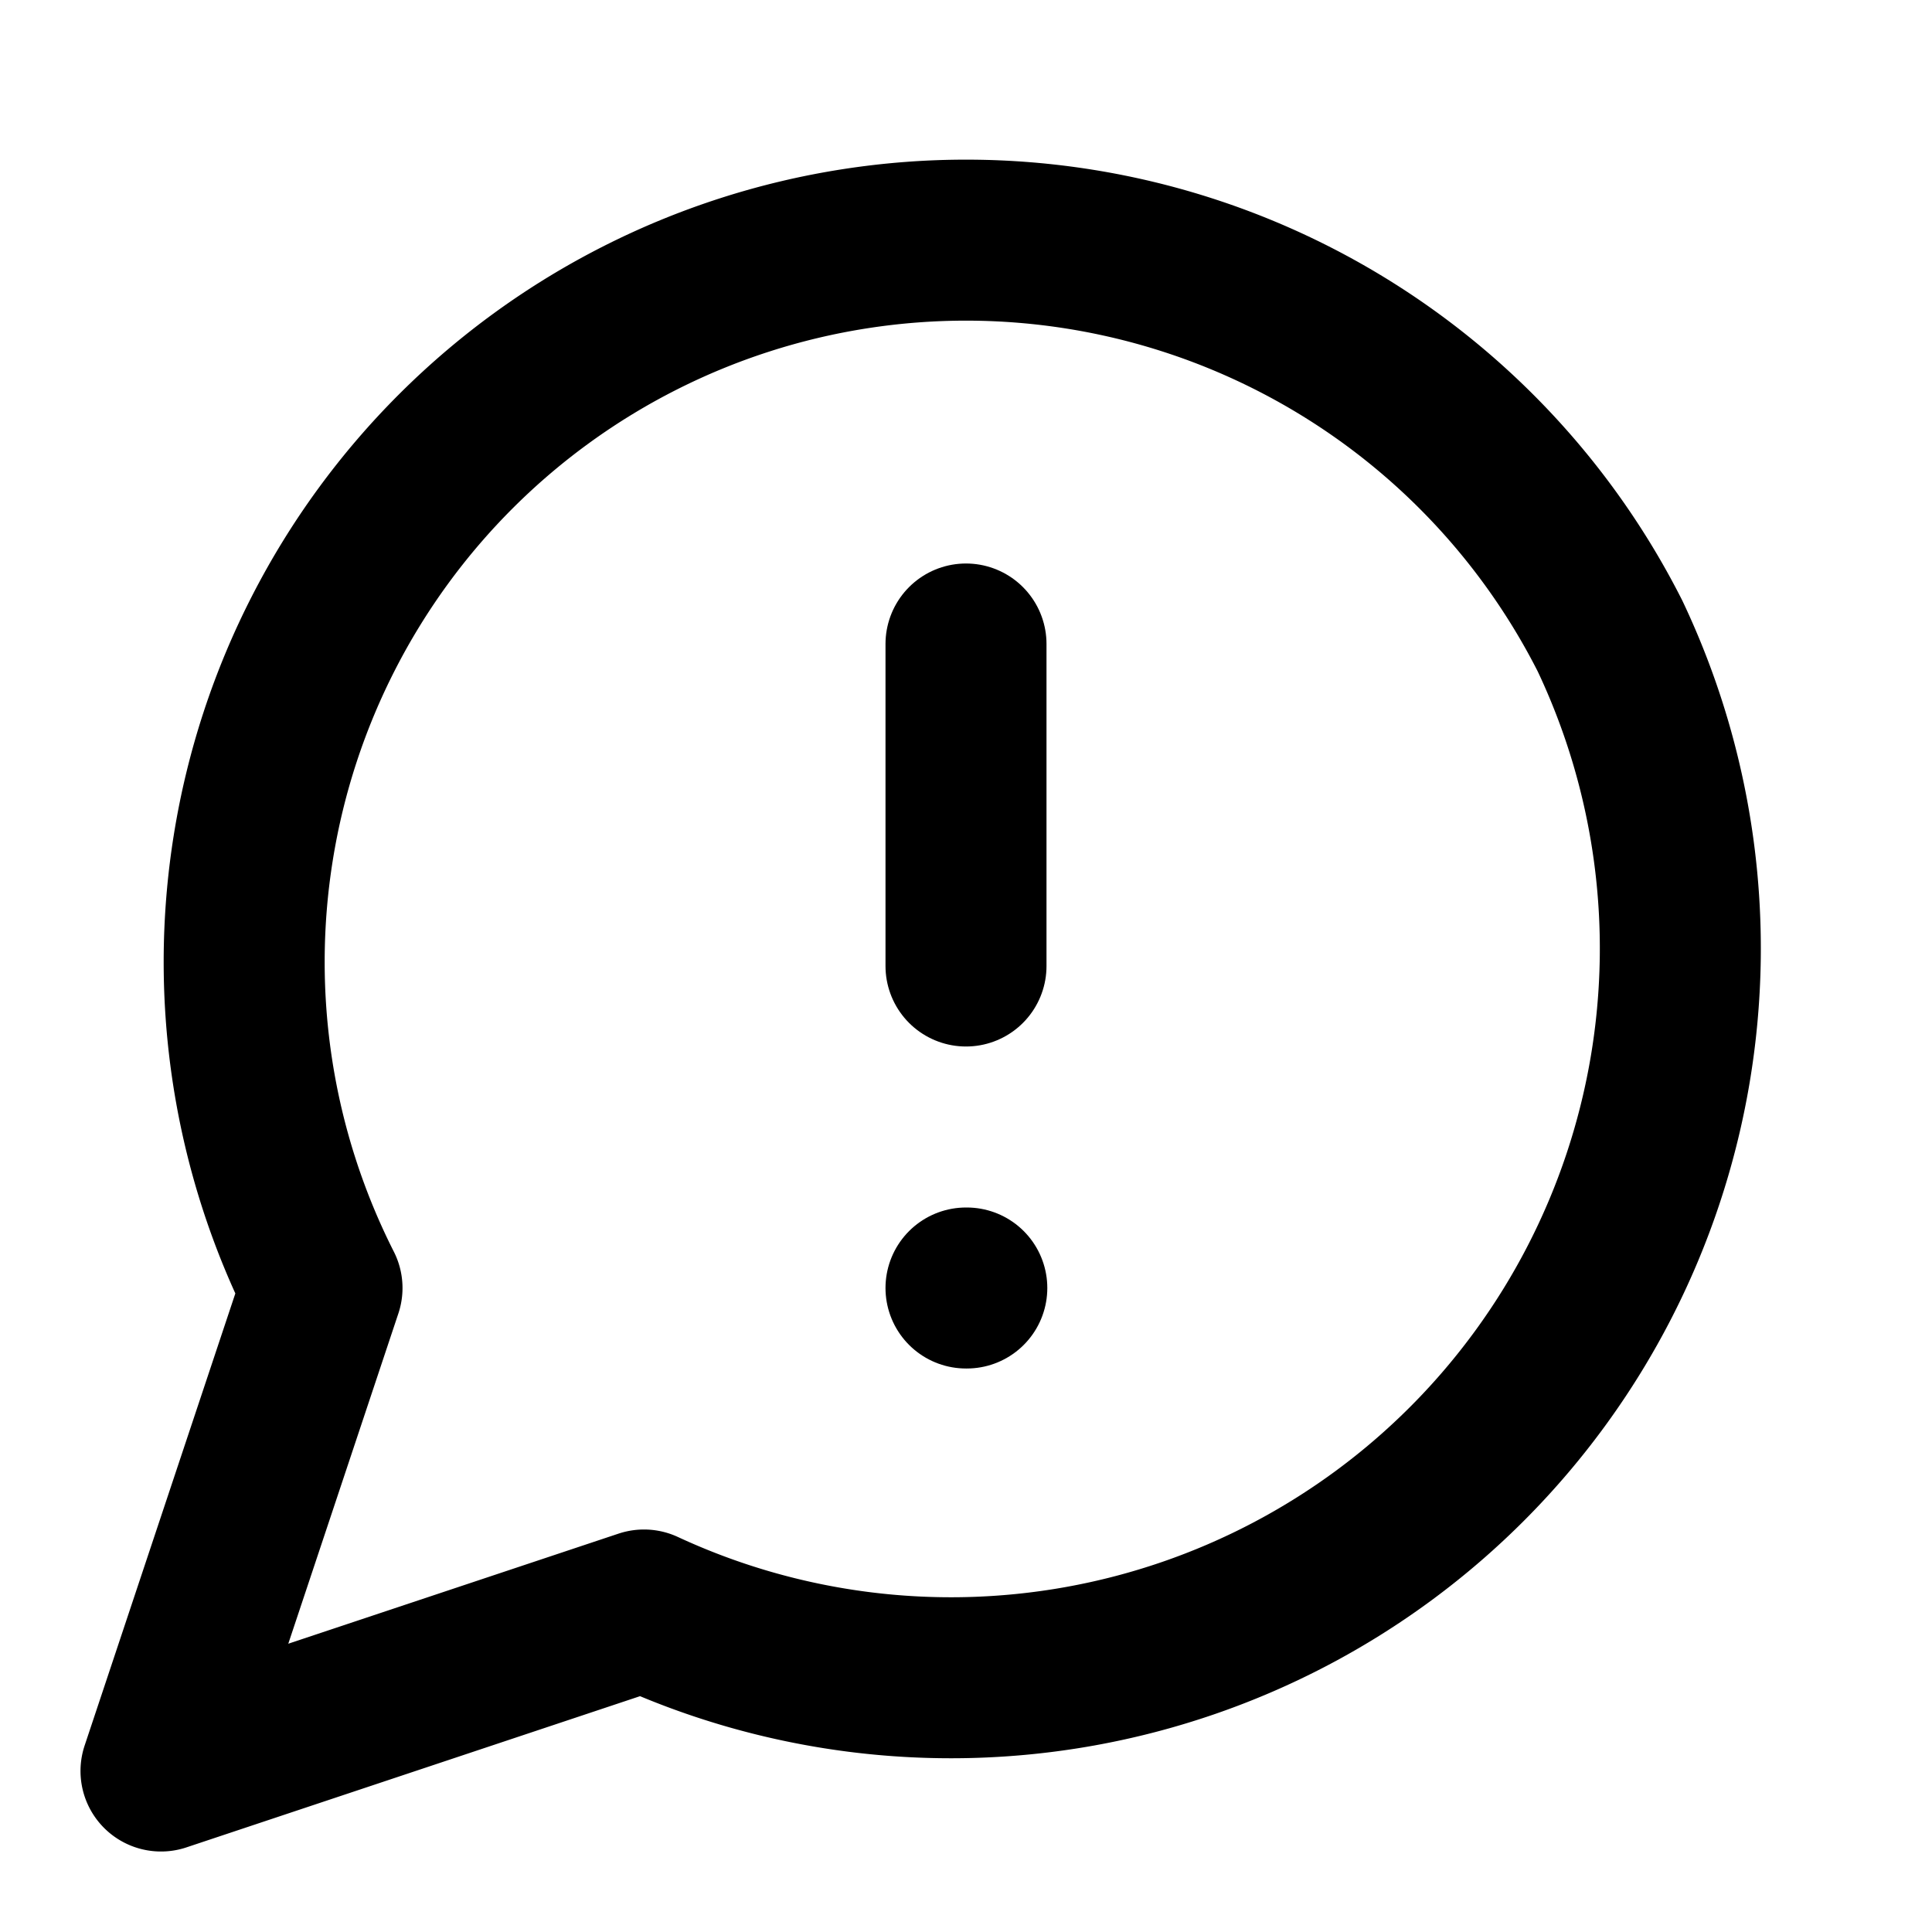 <svg
  xmlns="http://www.w3.org/2000/svg"
  width="24"
  height="24"
  viewBox="0 0 24 24"
  fill="none"
  stroke="currentColor"
  stroke-width="2"
  stroke-linecap="round"
  stroke-linejoin="round"
>
  <path d="M8 20A9.06 9.06 0 0 0 20 7.9 8.9 8.9 0 0 0 4 16l-2 6Z" />
  <path d="M12 8v4" />
  <path d="M12 16h.01" />
</svg>
